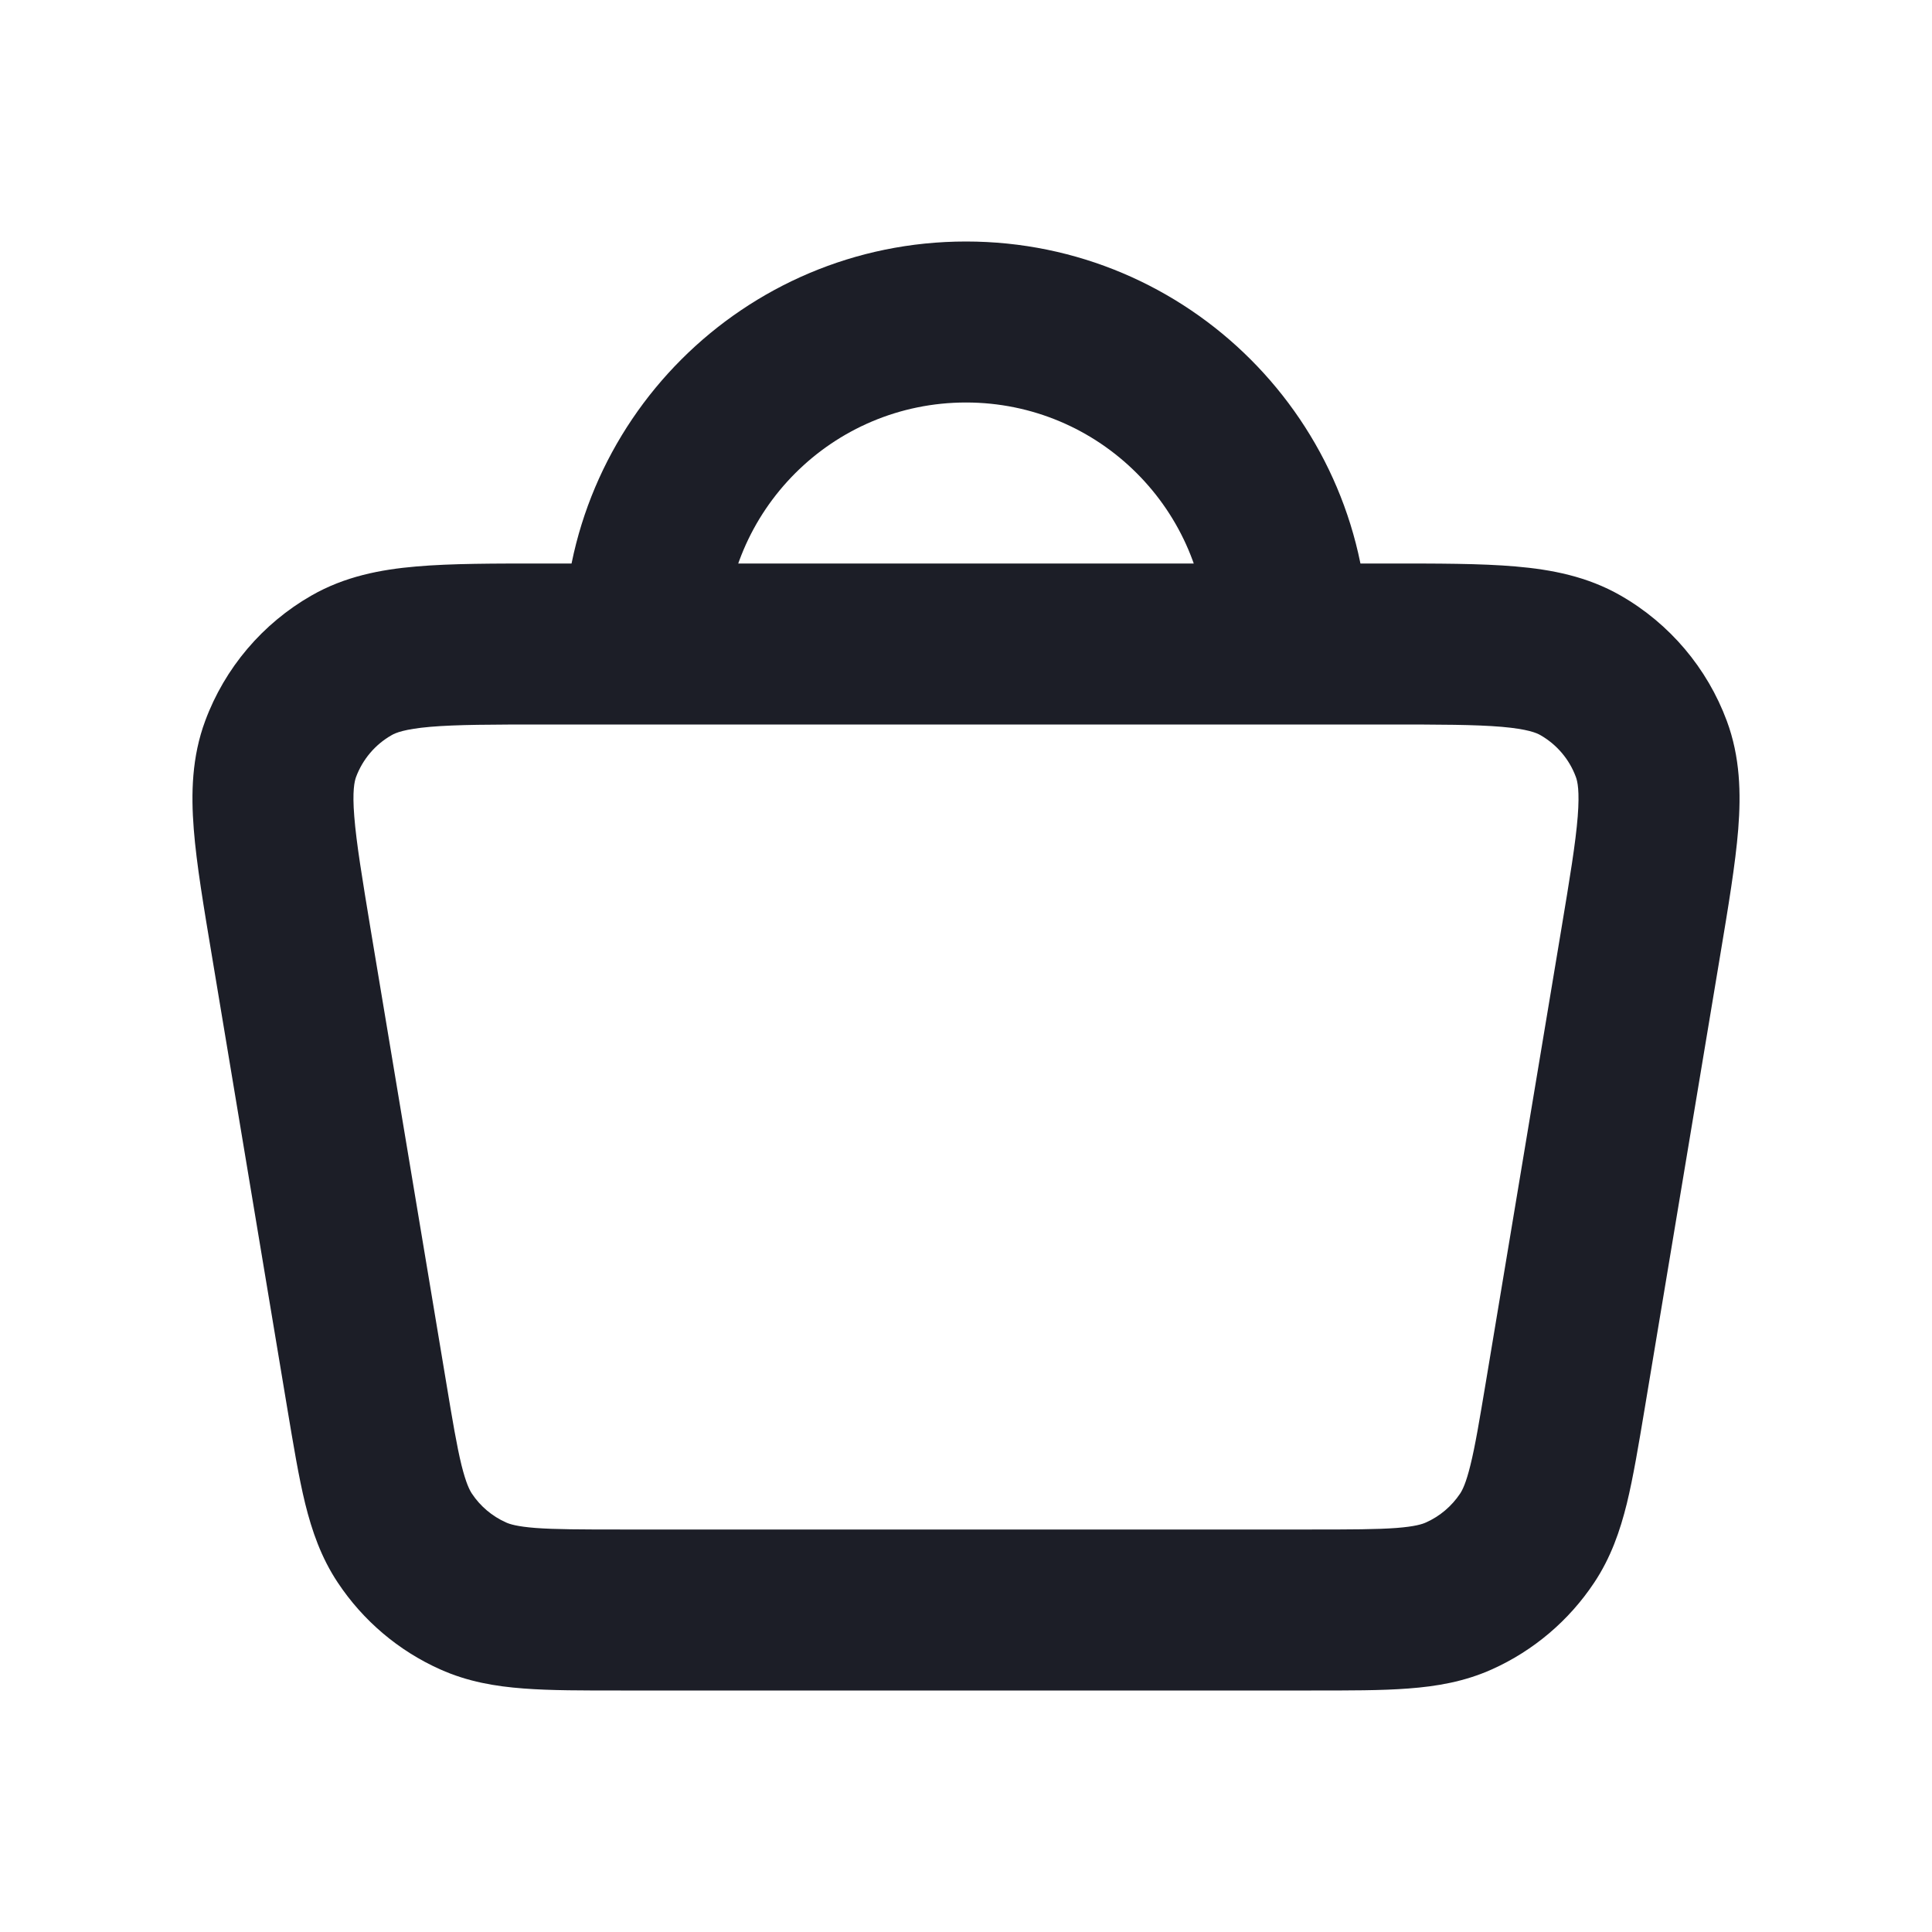 <svg width="24" height="24" viewBox="0 0 24 24" fill="none" xmlns="http://www.w3.org/2000/svg">
<path d="M20.379 11.726L21.365 11.89L20.379 11.726ZM19.445 17.326L18.459 17.162L19.445 17.326ZM4.554 17.326L5.541 17.162L4.554 17.326ZM3.621 11.726L2.635 11.89L3.621 11.726ZM3.486 9.304L2.549 8.955L3.486 9.304ZM4.366 8.265L3.869 7.398H3.869L4.366 8.265ZM5.876 19.825L5.467 20.737L5.876 19.825ZM5.029 19.107L5.862 18.554L5.029 19.107ZM18.971 19.107L18.138 18.554L18.971 19.107ZM18.124 19.825L17.715 18.912H17.715L18.124 19.825ZM20.514 9.304L19.576 9.652L20.514 9.304ZM19.634 8.265L20.132 7.398L19.634 8.265ZM15 8C15 8.552 15.448 9 16 9C16.552 9 17 8.552 17 8H15ZM7 8C7 8.552 7.448 9 8 9C8.552 9 9 8.552 9 8H7ZM19.392 11.562L18.459 17.162L20.432 17.491L21.365 11.89L19.392 11.562ZM16.289 19H7.711V21H16.289V19ZM5.541 17.162L4.607 11.562L2.635 11.89L3.568 17.491L5.541 17.162ZM6.777 9H17.222V7H6.777V9ZM4.607 11.562C4.498 10.903 4.427 10.472 4.401 10.143C4.375 9.822 4.404 9.705 4.423 9.652L2.549 8.955C2.383 9.402 2.372 9.855 2.407 10.3C2.441 10.736 2.531 11.267 2.635 11.89L4.607 11.562ZM6.777 7C6.145 7 5.607 6.999 5.171 7.037C4.726 7.075 4.282 7.161 3.869 7.398L4.864 9.133C4.913 9.104 5.024 9.057 5.344 9.029C5.673 9.001 6.11 9 6.777 9V7ZM4.423 9.652C4.505 9.433 4.66 9.249 4.864 9.133L3.869 7.398C3.261 7.746 2.793 8.297 2.549 8.955L4.423 9.652ZM7.711 19C7.214 19 6.897 18.999 6.654 18.981C6.424 18.963 6.333 18.934 6.285 18.912L5.467 20.737C5.809 20.891 6.155 20.949 6.503 20.975C6.839 21.001 7.244 21 7.711 21V19ZM3.568 17.491C3.645 17.951 3.711 18.351 3.791 18.678C3.875 19.017 3.989 19.349 4.197 19.661L5.862 18.554C5.833 18.51 5.789 18.425 5.733 18.201C5.675 17.964 5.622 17.651 5.541 17.162L3.568 17.491ZM6.285 18.912C6.113 18.835 5.966 18.711 5.862 18.554L4.197 19.661C4.51 20.132 4.95 20.506 5.467 20.737L6.285 18.912ZM18.459 17.162C18.377 17.651 18.325 17.964 18.266 18.201C18.211 18.425 18.167 18.51 18.138 18.554L19.803 19.661C20.011 19.349 20.125 19.017 20.209 18.678C20.289 18.35 20.355 17.951 20.432 17.491L18.459 17.162ZM16.289 21C16.756 21 17.161 21.001 17.497 20.975C17.845 20.949 18.191 20.891 18.534 20.737L17.715 18.912C17.667 18.934 17.577 18.963 17.346 18.981C17.103 18.999 16.786 19 16.289 19V21ZM18.138 18.554C18.033 18.711 17.887 18.835 17.715 18.912L18.534 20.737C19.05 20.505 19.49 20.132 19.803 19.661L18.138 18.554ZM21.365 11.89C21.469 11.267 21.558 10.736 21.593 10.3C21.628 9.855 21.617 9.402 21.451 8.955L19.576 9.652C19.596 9.705 19.624 9.822 19.599 10.143C19.573 10.472 19.502 10.903 19.392 11.562L21.365 11.89ZM17.222 9C17.89 9 18.327 9.001 18.656 9.029C18.976 9.057 19.088 9.104 19.137 9.133L20.132 7.398C19.719 7.161 19.274 7.075 18.829 7.037C18.393 6.999 17.854 7 17.222 7V9ZM21.451 8.955C21.207 8.298 20.741 7.747 20.132 7.398L19.137 9.133C19.339 9.249 19.495 9.432 19.576 9.652L21.451 8.955ZM17 8C17 5.239 14.761 3 12 3V5C13.657 5 15 6.343 15 8H17ZM12 3C9.239 3 7 5.239 7 8H9C9 6.343 10.343 5 12 5V3Z" fill="#1C1E27"/>
</svg>
